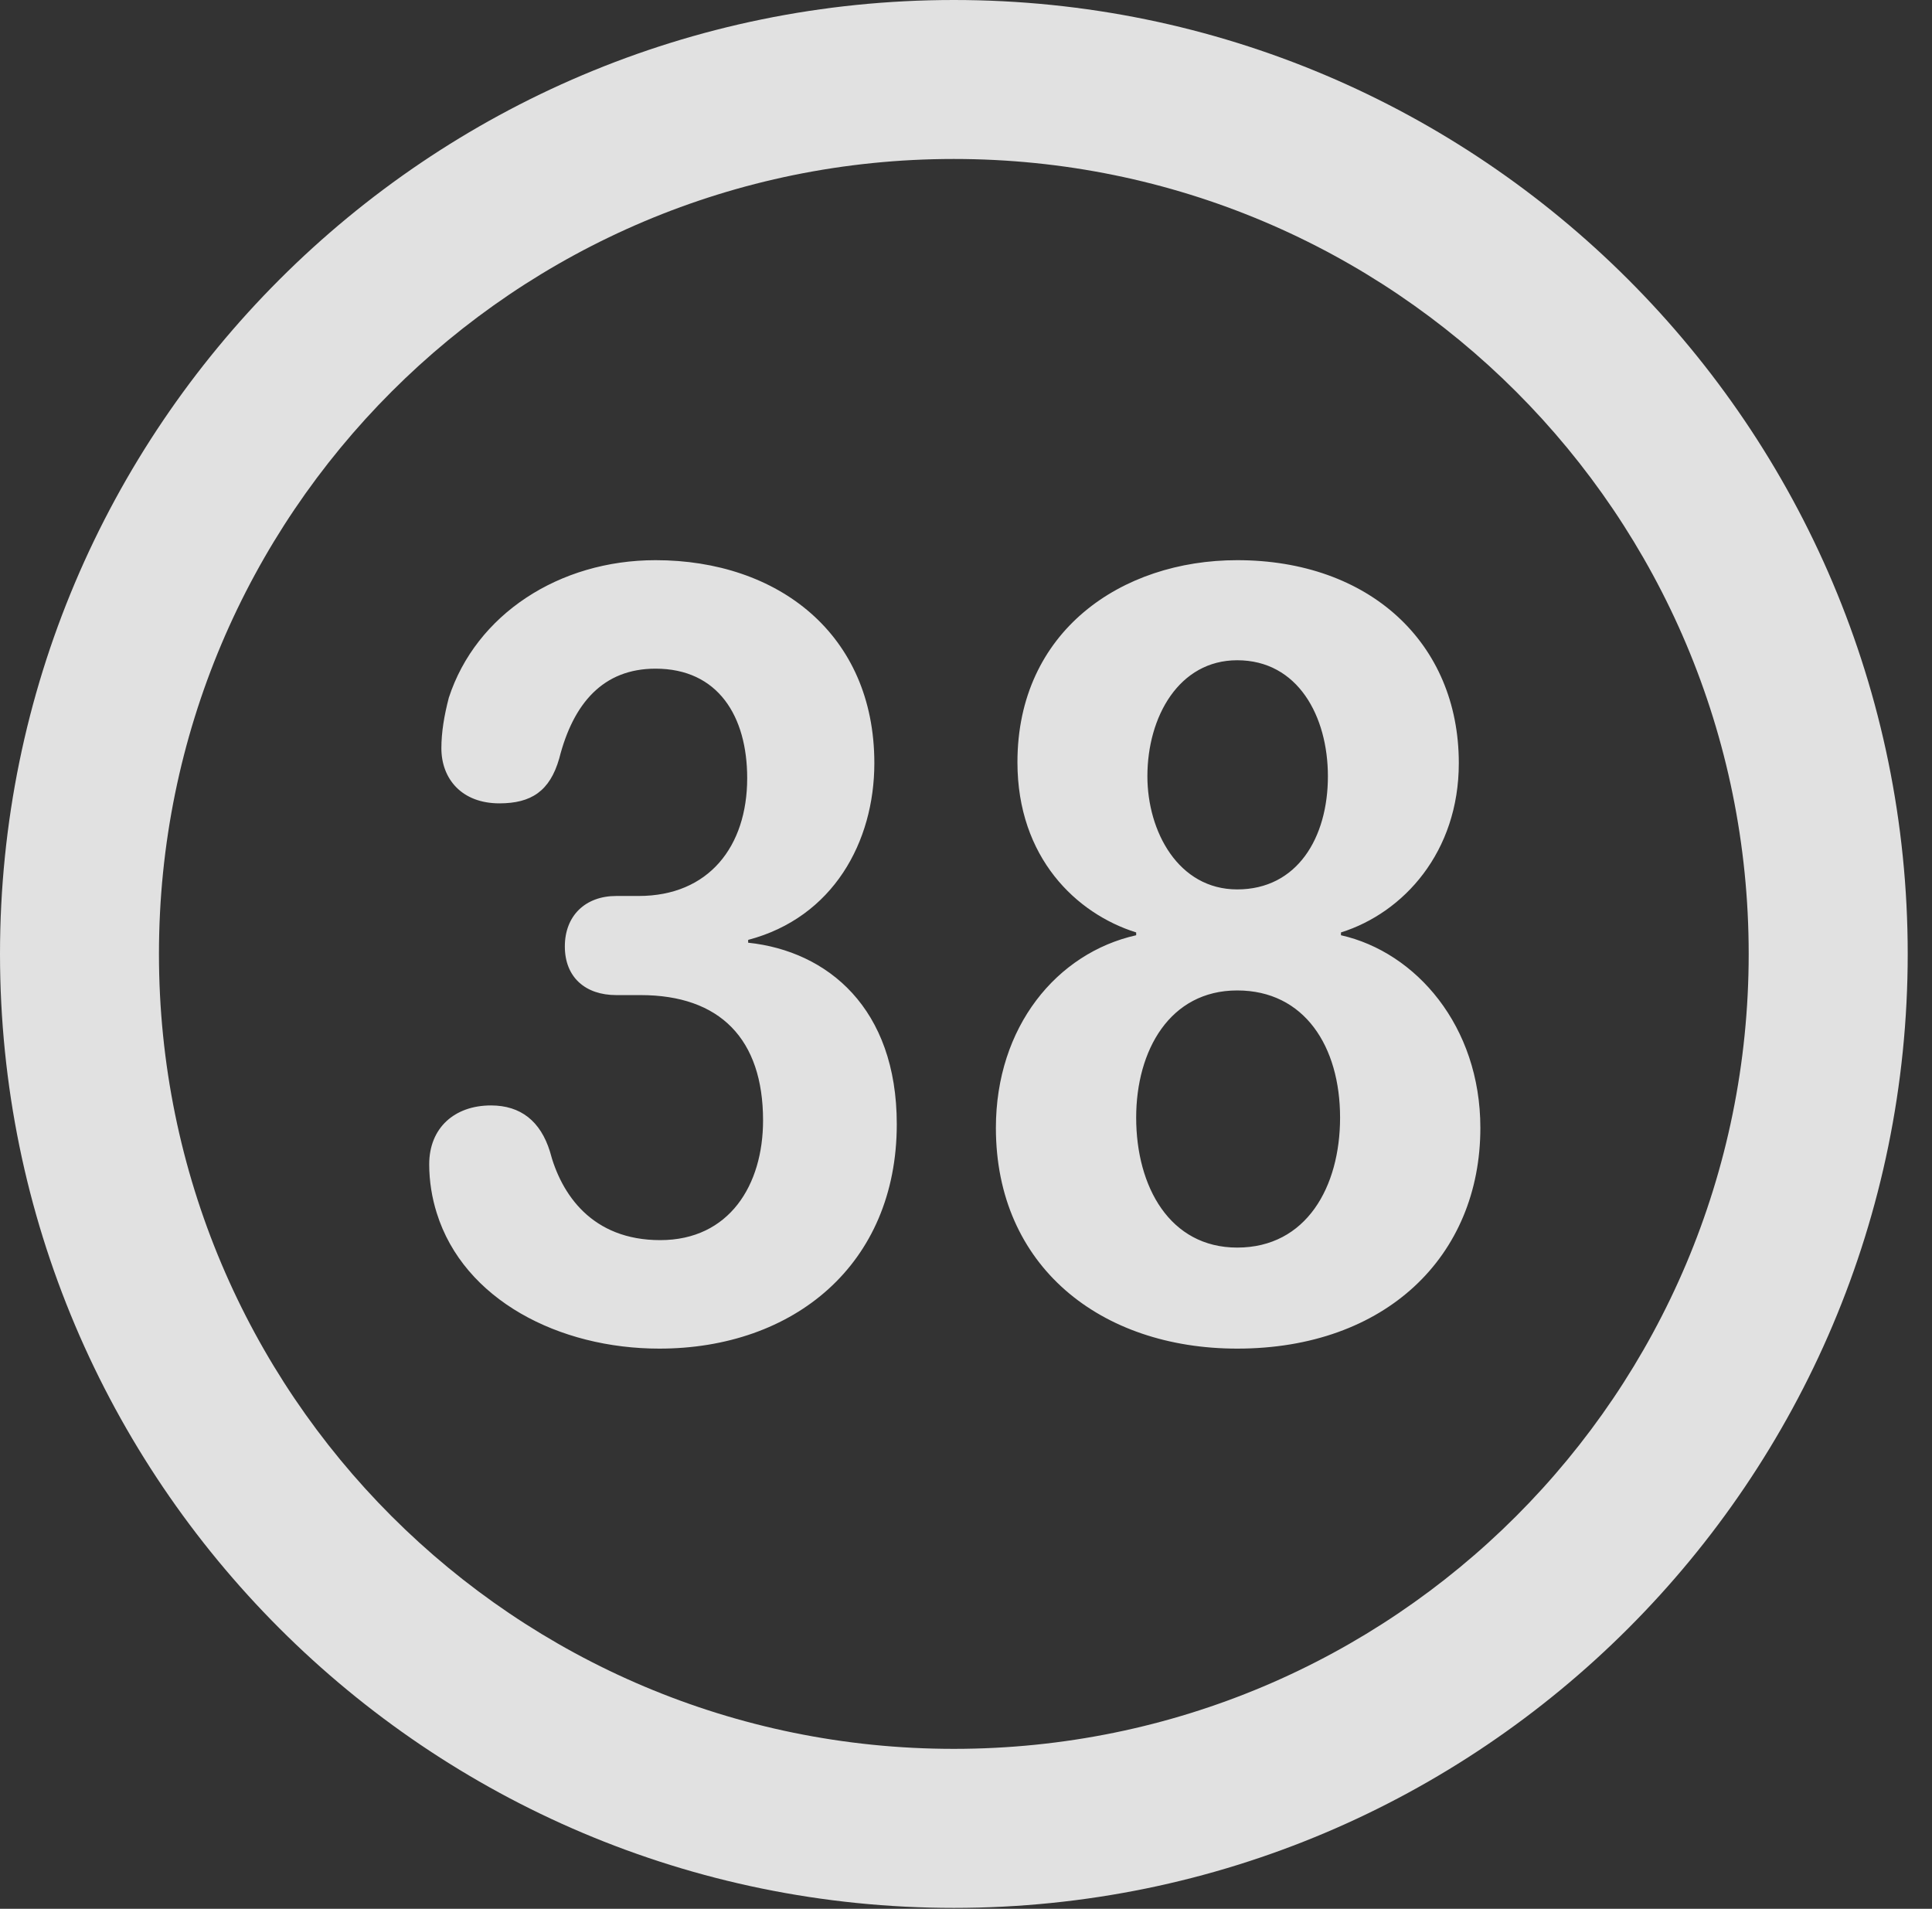 <?xml version="1.0" encoding="UTF-8"?>
<!--Generator: Apple Native CoreSVG 326-->
<!DOCTYPE svg
PUBLIC "-//W3C//DTD SVG 1.1//EN"
       "http://www.w3.org/Graphics/SVG/1.1/DTD/svg11.dtd">
<svg version="1.1" xmlns="http://www.w3.org/2000/svg" xmlns:xlink="http://www.w3.org/1999/xlink" viewBox="0 0 28.246 27.904">
 <rect x="0" y="0" width="28.246" height="27.904" fill="#333333" stroke="none"/>
 <g>
  <rect height="27.904" opacity="0" width="28.246" x="0" y="0"/>
  <path d="M13.945 27.891C21.643 27.891 27.891 21.643 27.891 13.945C27.891 6.248 21.643 0 13.945 0C6.248 0 0 6.248 0 13.945C0 21.643 6.248 27.891 13.945 27.891ZM13.945 25.566C7.52 25.566 2.324 20.371 2.324 13.945C2.324 7.52 7.52 2.324 13.945 2.324C20.371 2.324 25.566 7.52 25.566 13.945C25.566 20.371 20.371 25.566 13.945 25.566Z" fill="white" fill-opacity="0.85"/>
  <path d="M9.639 19.715C11.607 19.715 13.111 18.484 13.111 16.434C13.111 14.738 12.1 13.904 10.938 13.781L10.938 13.74C12.182 13.412 12.783 12.305 12.783 11.156C12.783 9.27 11.375 8.189 9.584 8.189C8.176 8.189 6.959 8.982 6.562 10.199C6.494 10.459 6.453 10.705 6.453 10.938C6.453 11.389 6.754 11.744 7.301 11.744C7.766 11.744 8.039 11.566 8.176 11.088C8.381 10.281 8.818 9.775 9.584 9.775C10.5 9.775 10.924 10.473 10.924 11.375C10.924 12.373 10.363 13.098 9.338 13.098L9.01 13.098C8.559 13.098 8.258 13.385 8.258 13.836C8.258 14.287 8.559 14.547 9.01 14.547L9.365 14.547C10.527 14.547 11.156 15.19 11.156 16.379C11.156 17.322 10.664 18.129 9.652 18.129C8.654 18.129 8.203 17.459 8.039 16.83C7.902 16.393 7.615 16.16 7.178 16.16C6.645 16.16 6.275 16.488 6.275 17.021C6.275 17.268 6.316 17.514 6.385 17.732C6.781 19.004 8.176 19.715 9.639 19.715ZM18.088 19.715C20.262 19.715 21.643 18.361 21.643 16.488C21.643 14.998 20.699 13.918 19.605 13.672L19.605 13.631C20.521 13.344 21.328 12.455 21.328 11.156C21.328 9.393 20.016 8.189 18.088 8.189C16.393 8.189 14.875 9.229 14.875 11.143C14.875 12.537 15.736 13.357 16.611 13.631L16.611 13.672C15.449 13.932 14.56 15.012 14.56 16.488C14.56 18.512 16.092 19.715 18.088 19.715ZM18.088 13.002C17.227 13.002 16.775 12.154 16.775 11.348C16.775 10.473 17.24 9.652 18.088 9.652C18.977 9.652 19.414 10.473 19.414 11.348C19.414 12.25 18.963 13.002 18.088 13.002ZM18.088 18.238C17.104 18.238 16.611 17.35 16.611 16.338C16.611 15.354 17.104 14.479 18.088 14.479C19.072 14.479 19.592 15.299 19.592 16.338C19.592 17.35 19.1 18.238 18.088 18.238Z" fill="white" fill-opacity="0.85"/>
 </g>
</svg>
